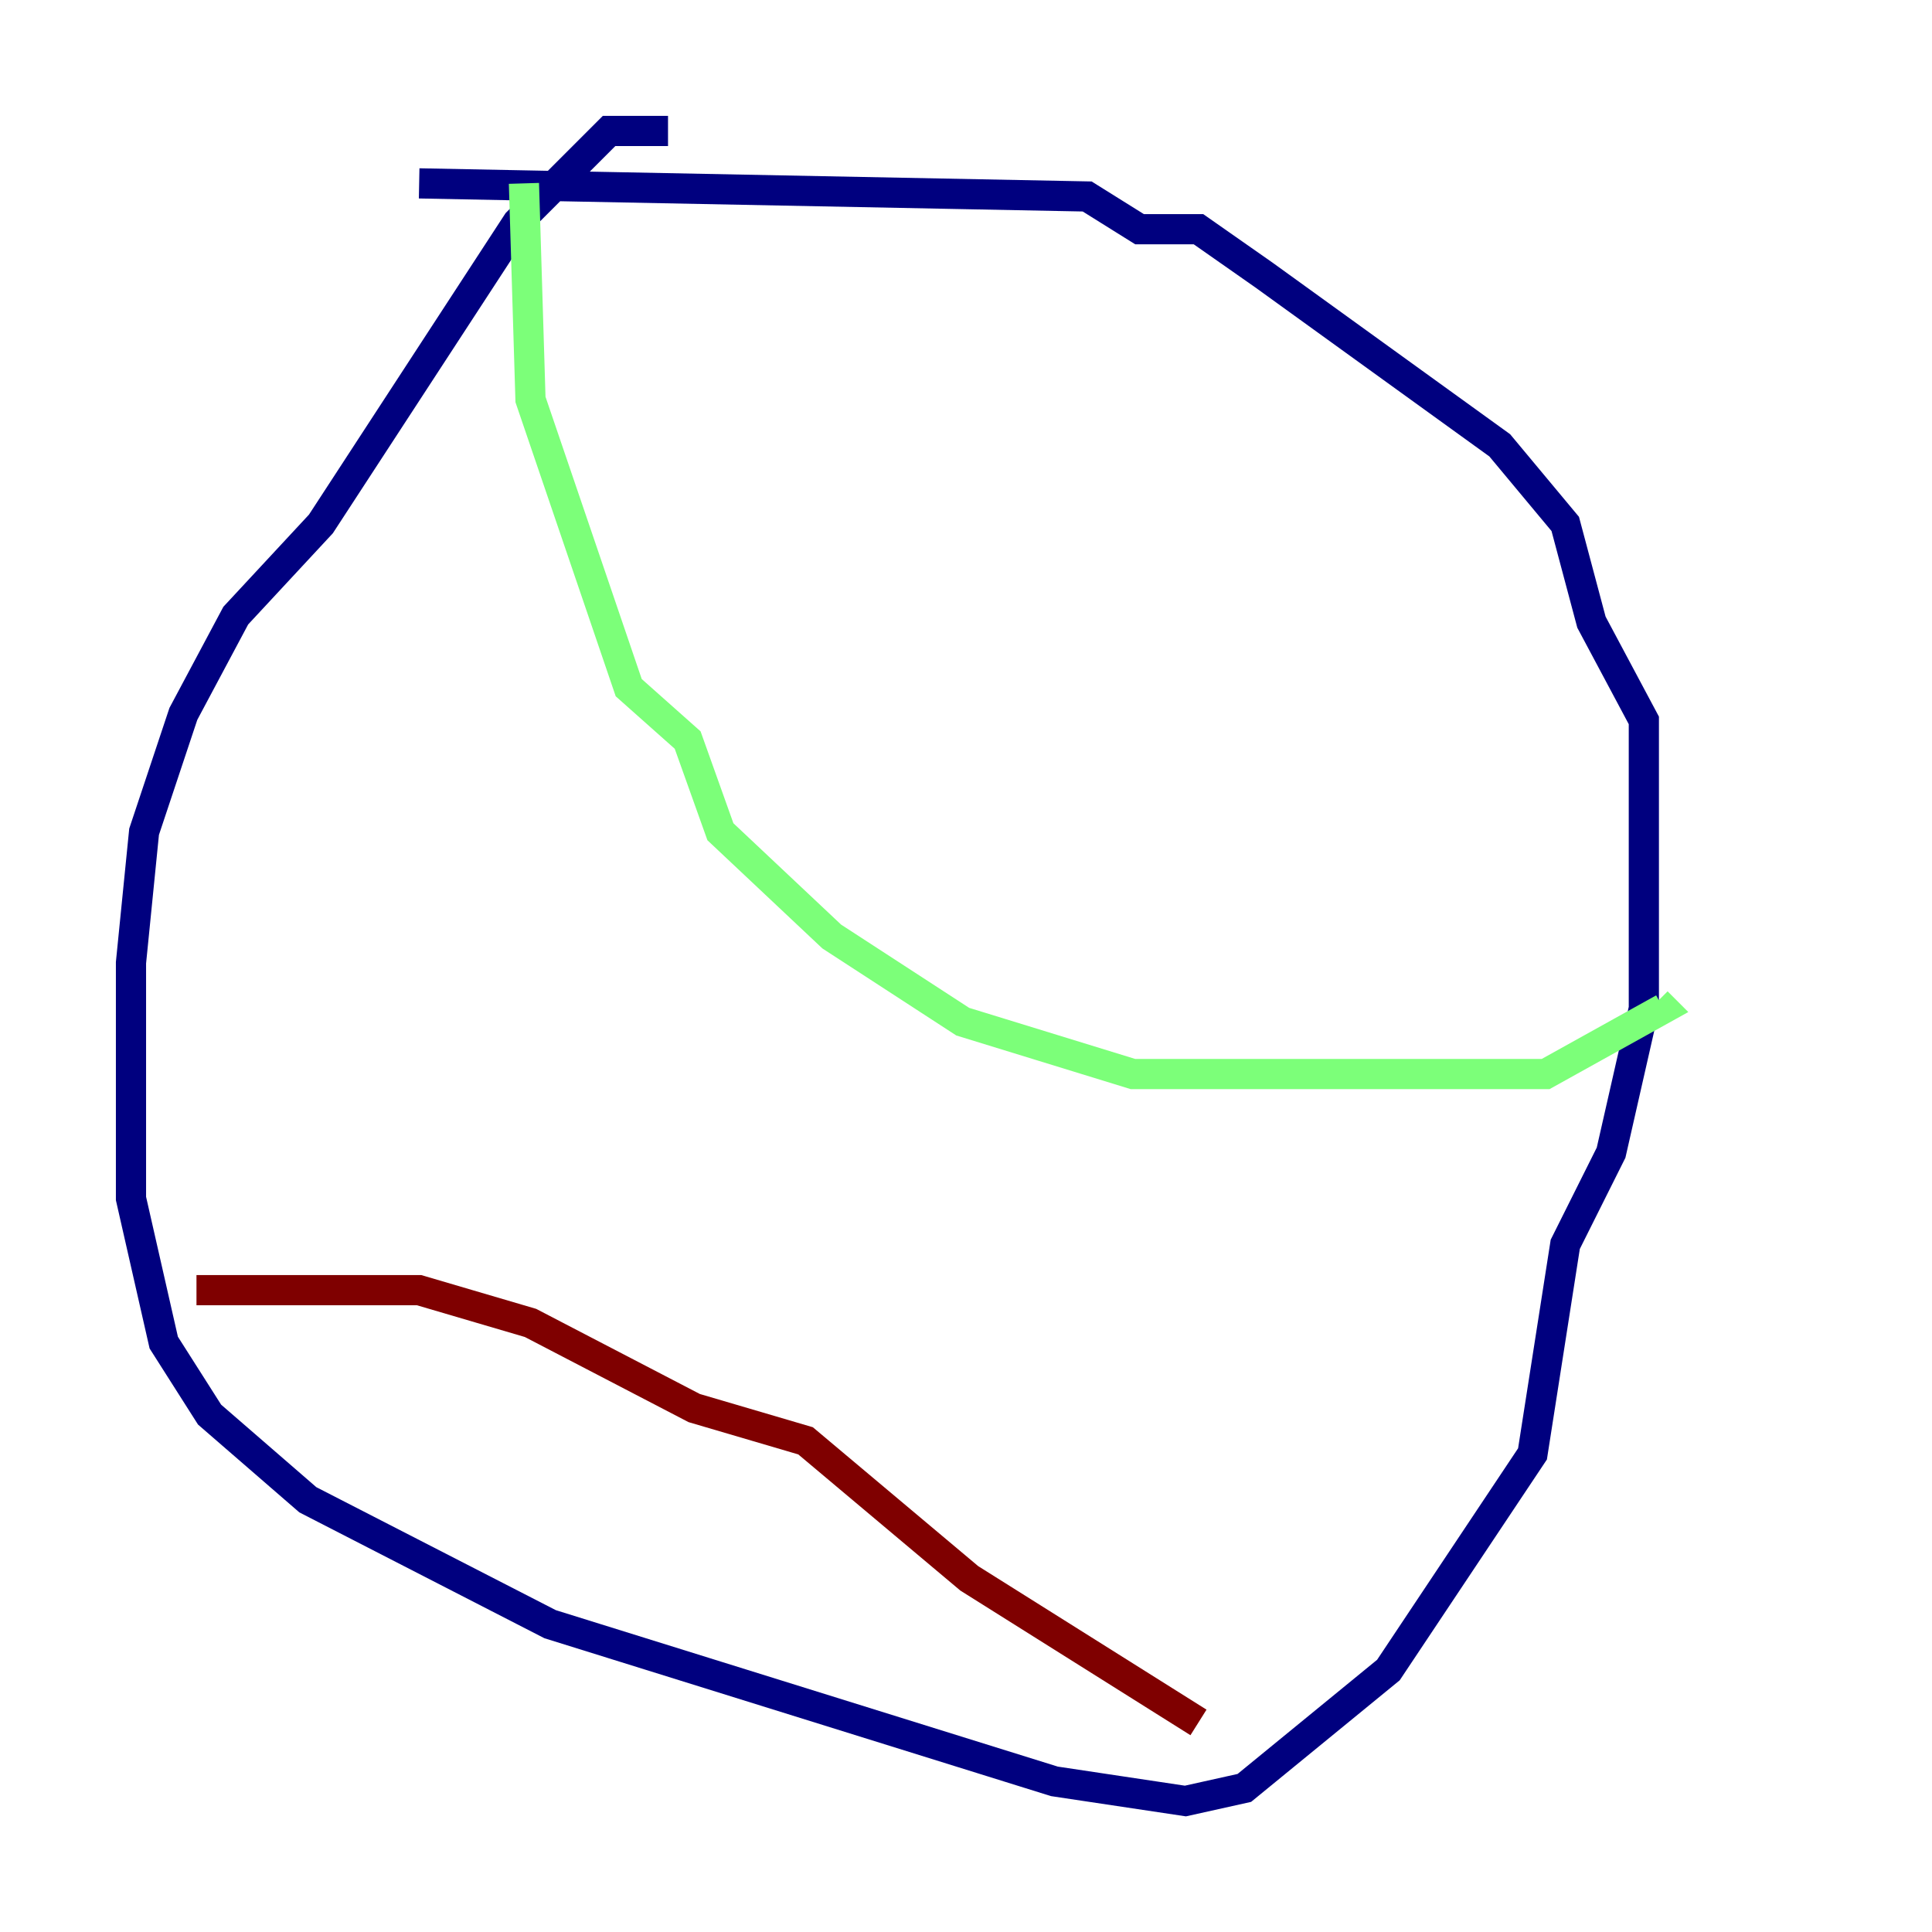 <?xml version="1.0" encoding="utf-8" ?>
<svg baseProfile="tiny" height="128" version="1.2" viewBox="0,0,128,128" width="128" xmlns="http://www.w3.org/2000/svg" xmlns:ev="http://www.w3.org/2001/xml-events" xmlns:xlink="http://www.w3.org/1999/xlink"><defs /><polyline fill="none" points="44.258,8.678 40.352,8.678 34.278,14.752 21.261,34.712 15.62,40.786 12.149,47.295 9.546,55.105 8.678,63.783 8.678,79.403 10.848,88.949 13.885,93.722 20.393,99.363 36.447,107.607 69.858,118.02 78.536,119.322 82.441,118.454 91.986,110.644 101.532,96.325 103.702,82.441 106.739,76.366 108.909,66.82 108.909,47.729 105.437,41.22 103.702,34.712 99.363,29.505 83.742,18.224 79.403,15.186 75.498,15.186 72.027,13.017 27.77,12.149" stroke="#00007f" stroke-width="2" /><polyline fill="none" points="34.712,12.149 35.146,26.468 41.654,45.559 45.559,49.031 47.729,55.105 55.105,62.047 63.783,67.688 75.064,71.159 102.4,71.159 110.21,66.82 109.776,66.386" stroke="#7cff79" stroke-width="2" /><polyline fill="none" points="79.403,114.115 64.217,104.57 53.37,95.458 45.993,93.288 35.146,87.647 27.77,85.478 13.017,85.478" stroke="#7f0000" stroke-width="2" /></svg>